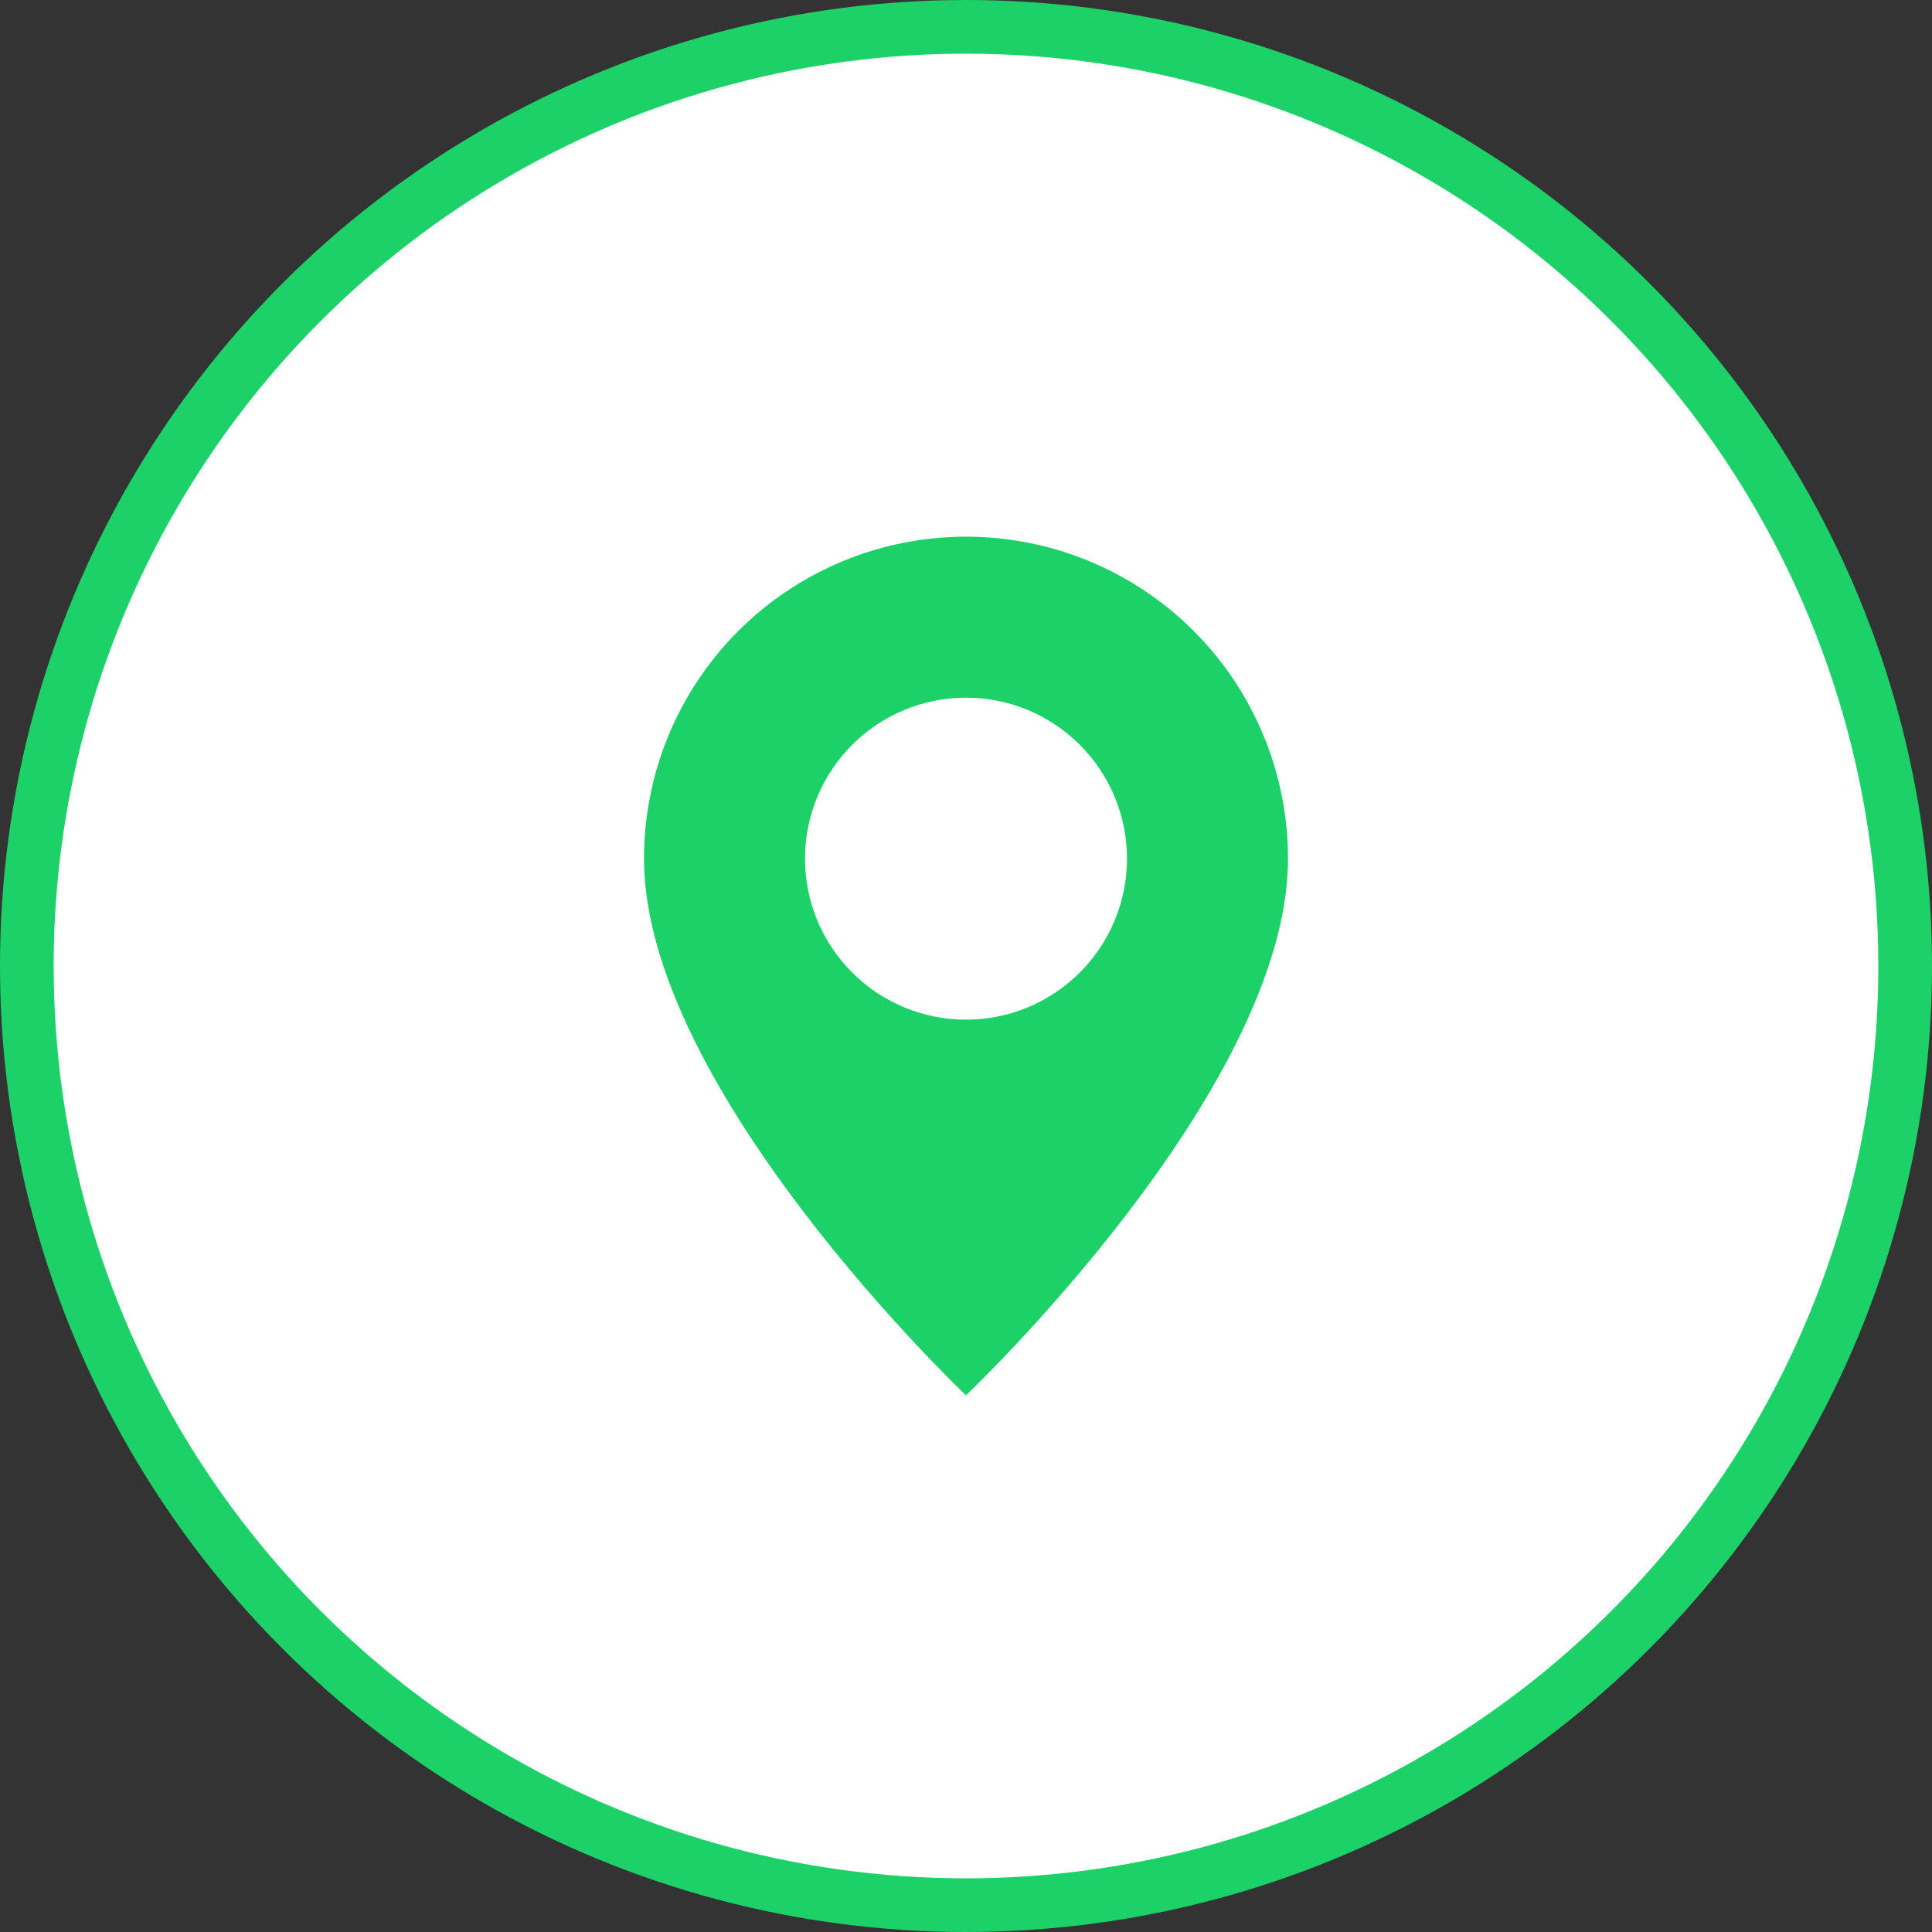 <svg width="36" height="36" viewBox="0 0 36 36" fill="none" xmlns="http://www.w3.org/2000/svg">
<rect x="0" y="0" width="36" height="36" fill="#333333" stroke="none"/>
<circle cx="18" cy="18" r="17.5" fill="white" stroke="#1CD167"/>
<g clip-path="url(#clip0_117_943)">
<path d="M18 26C18 26 24 20.314 24 16C24 14.409 23.368 12.883 22.243 11.757C21.117 10.632 19.591 10 18 10C16.409 10 14.883 10.632 13.757 11.757C12.632 12.883 12 14.409 12 16C12 20.314 18 26 18 26ZM18 19C17.204 19 16.441 18.684 15.879 18.121C15.316 17.559 15 16.796 15 16C15 15.204 15.316 14.441 15.879 13.879C16.441 13.316 17.204 13 18 13C18.796 13 19.559 13.316 20.121 13.879C20.684 14.441 21 15.204 21 16C21 16.796 20.684 17.559 20.121 18.121C19.559 18.684 18.796 19 18 19Z" fill="#1CD167"/>
</g>
<defs>
<clipPath id="clip0_117_943">
<rect width="16" height="16" fill="white" transform="translate(10 10)"/>
</clipPath>
</defs>
</svg>
